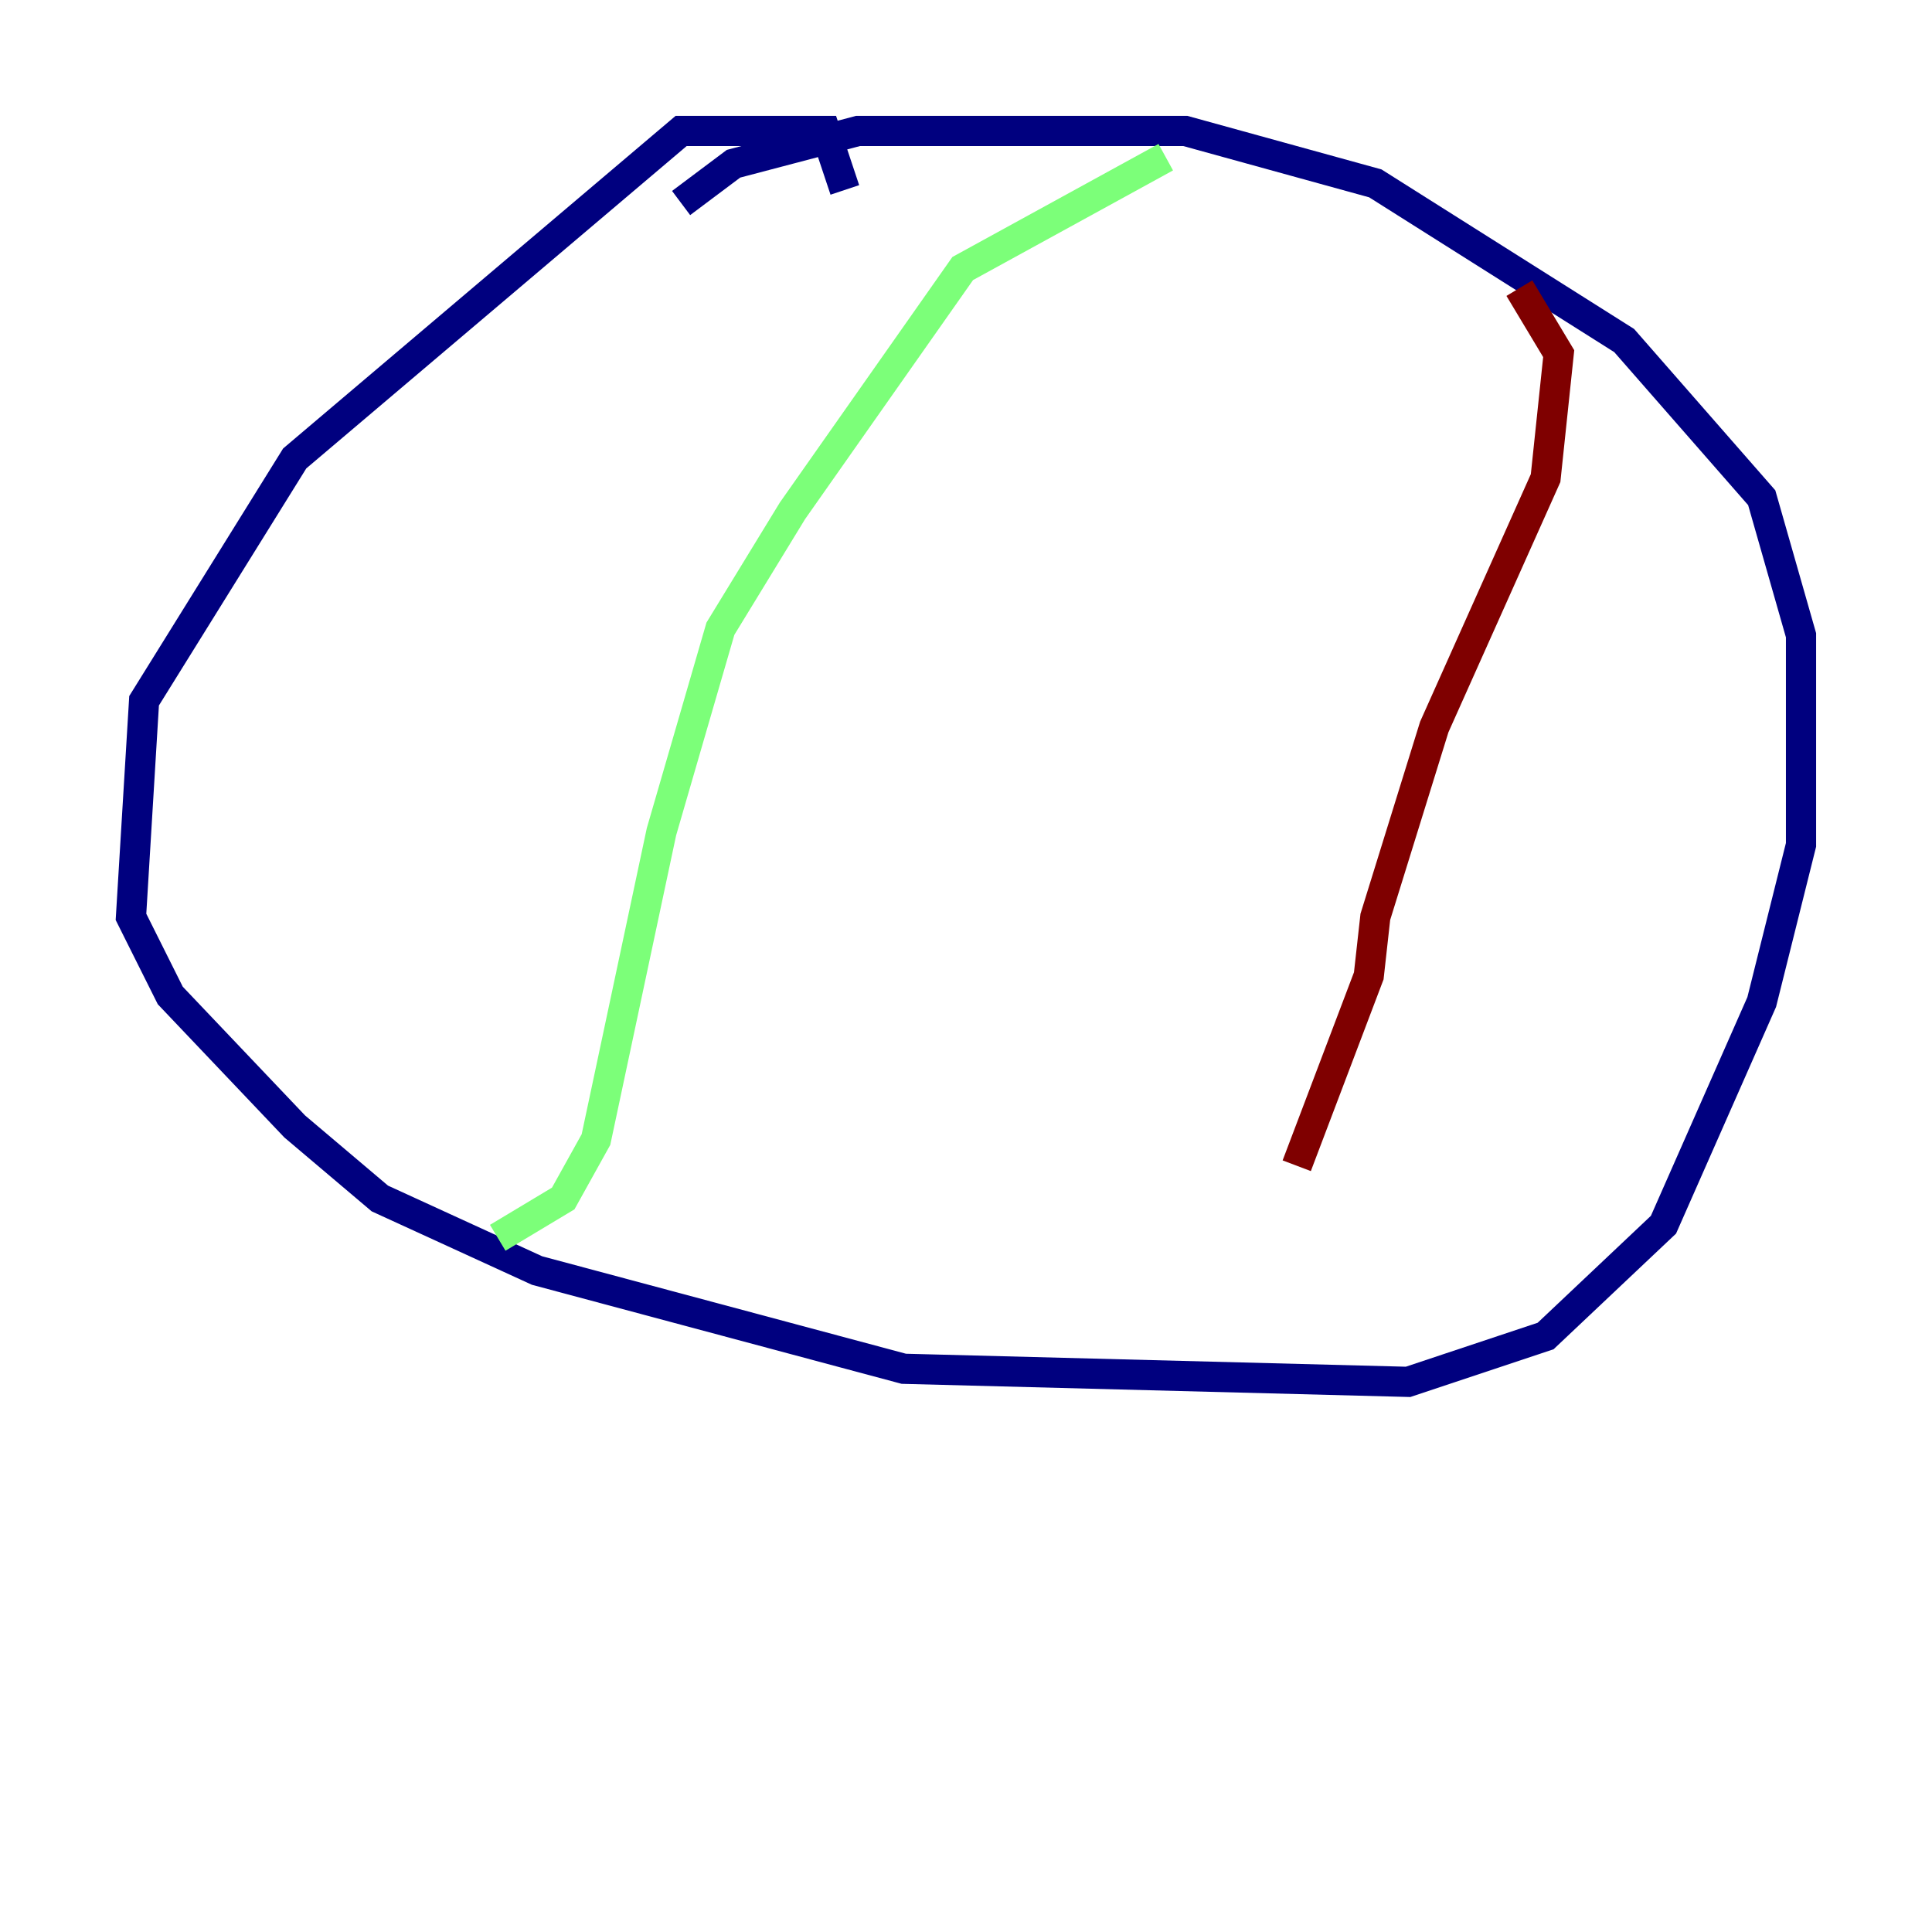 <?xml version="1.0" encoding="utf-8" ?>
<svg baseProfile="tiny" height="128" version="1.2" viewBox="0,0,128,128" width="128" xmlns="http://www.w3.org/2000/svg" xmlns:ev="http://www.w3.org/2001/xml-events" xmlns:xlink="http://www.w3.org/1999/xlink"><defs /><polyline fill="none" points="55.973,12.583 54.671,8.678 45.125,8.678 19.525,30.373 9.546,46.427 8.678,60.746 11.281,65.953 19.525,74.63 25.166,79.403 35.58,84.176 59.878,90.685 93.288,91.552 102.4,88.515 110.21,81.139 116.719,66.386 119.322,55.973 119.322,42.088 116.719,32.976 107.607,22.563 91.119,12.149 78.536,8.678 56.841,8.678 48.597,10.848 45.125,13.451" stroke="#00007f" stroke-width="2" /><polyline fill="none" points="77.234,10.414 63.783,17.79 52.502,33.844 47.729,41.654 43.824,55.105 39.485,75.498 37.315,79.403 32.976,82.007" stroke="#7cff79" stroke-width="2" /><polyline fill="none" points="100.664,19.091 103.268,23.43 102.4,31.675 95.024,48.163 91.119,60.746 90.685,64.651 85.912,77.234" stroke="#7f0000" stroke-width="2" /></svg>